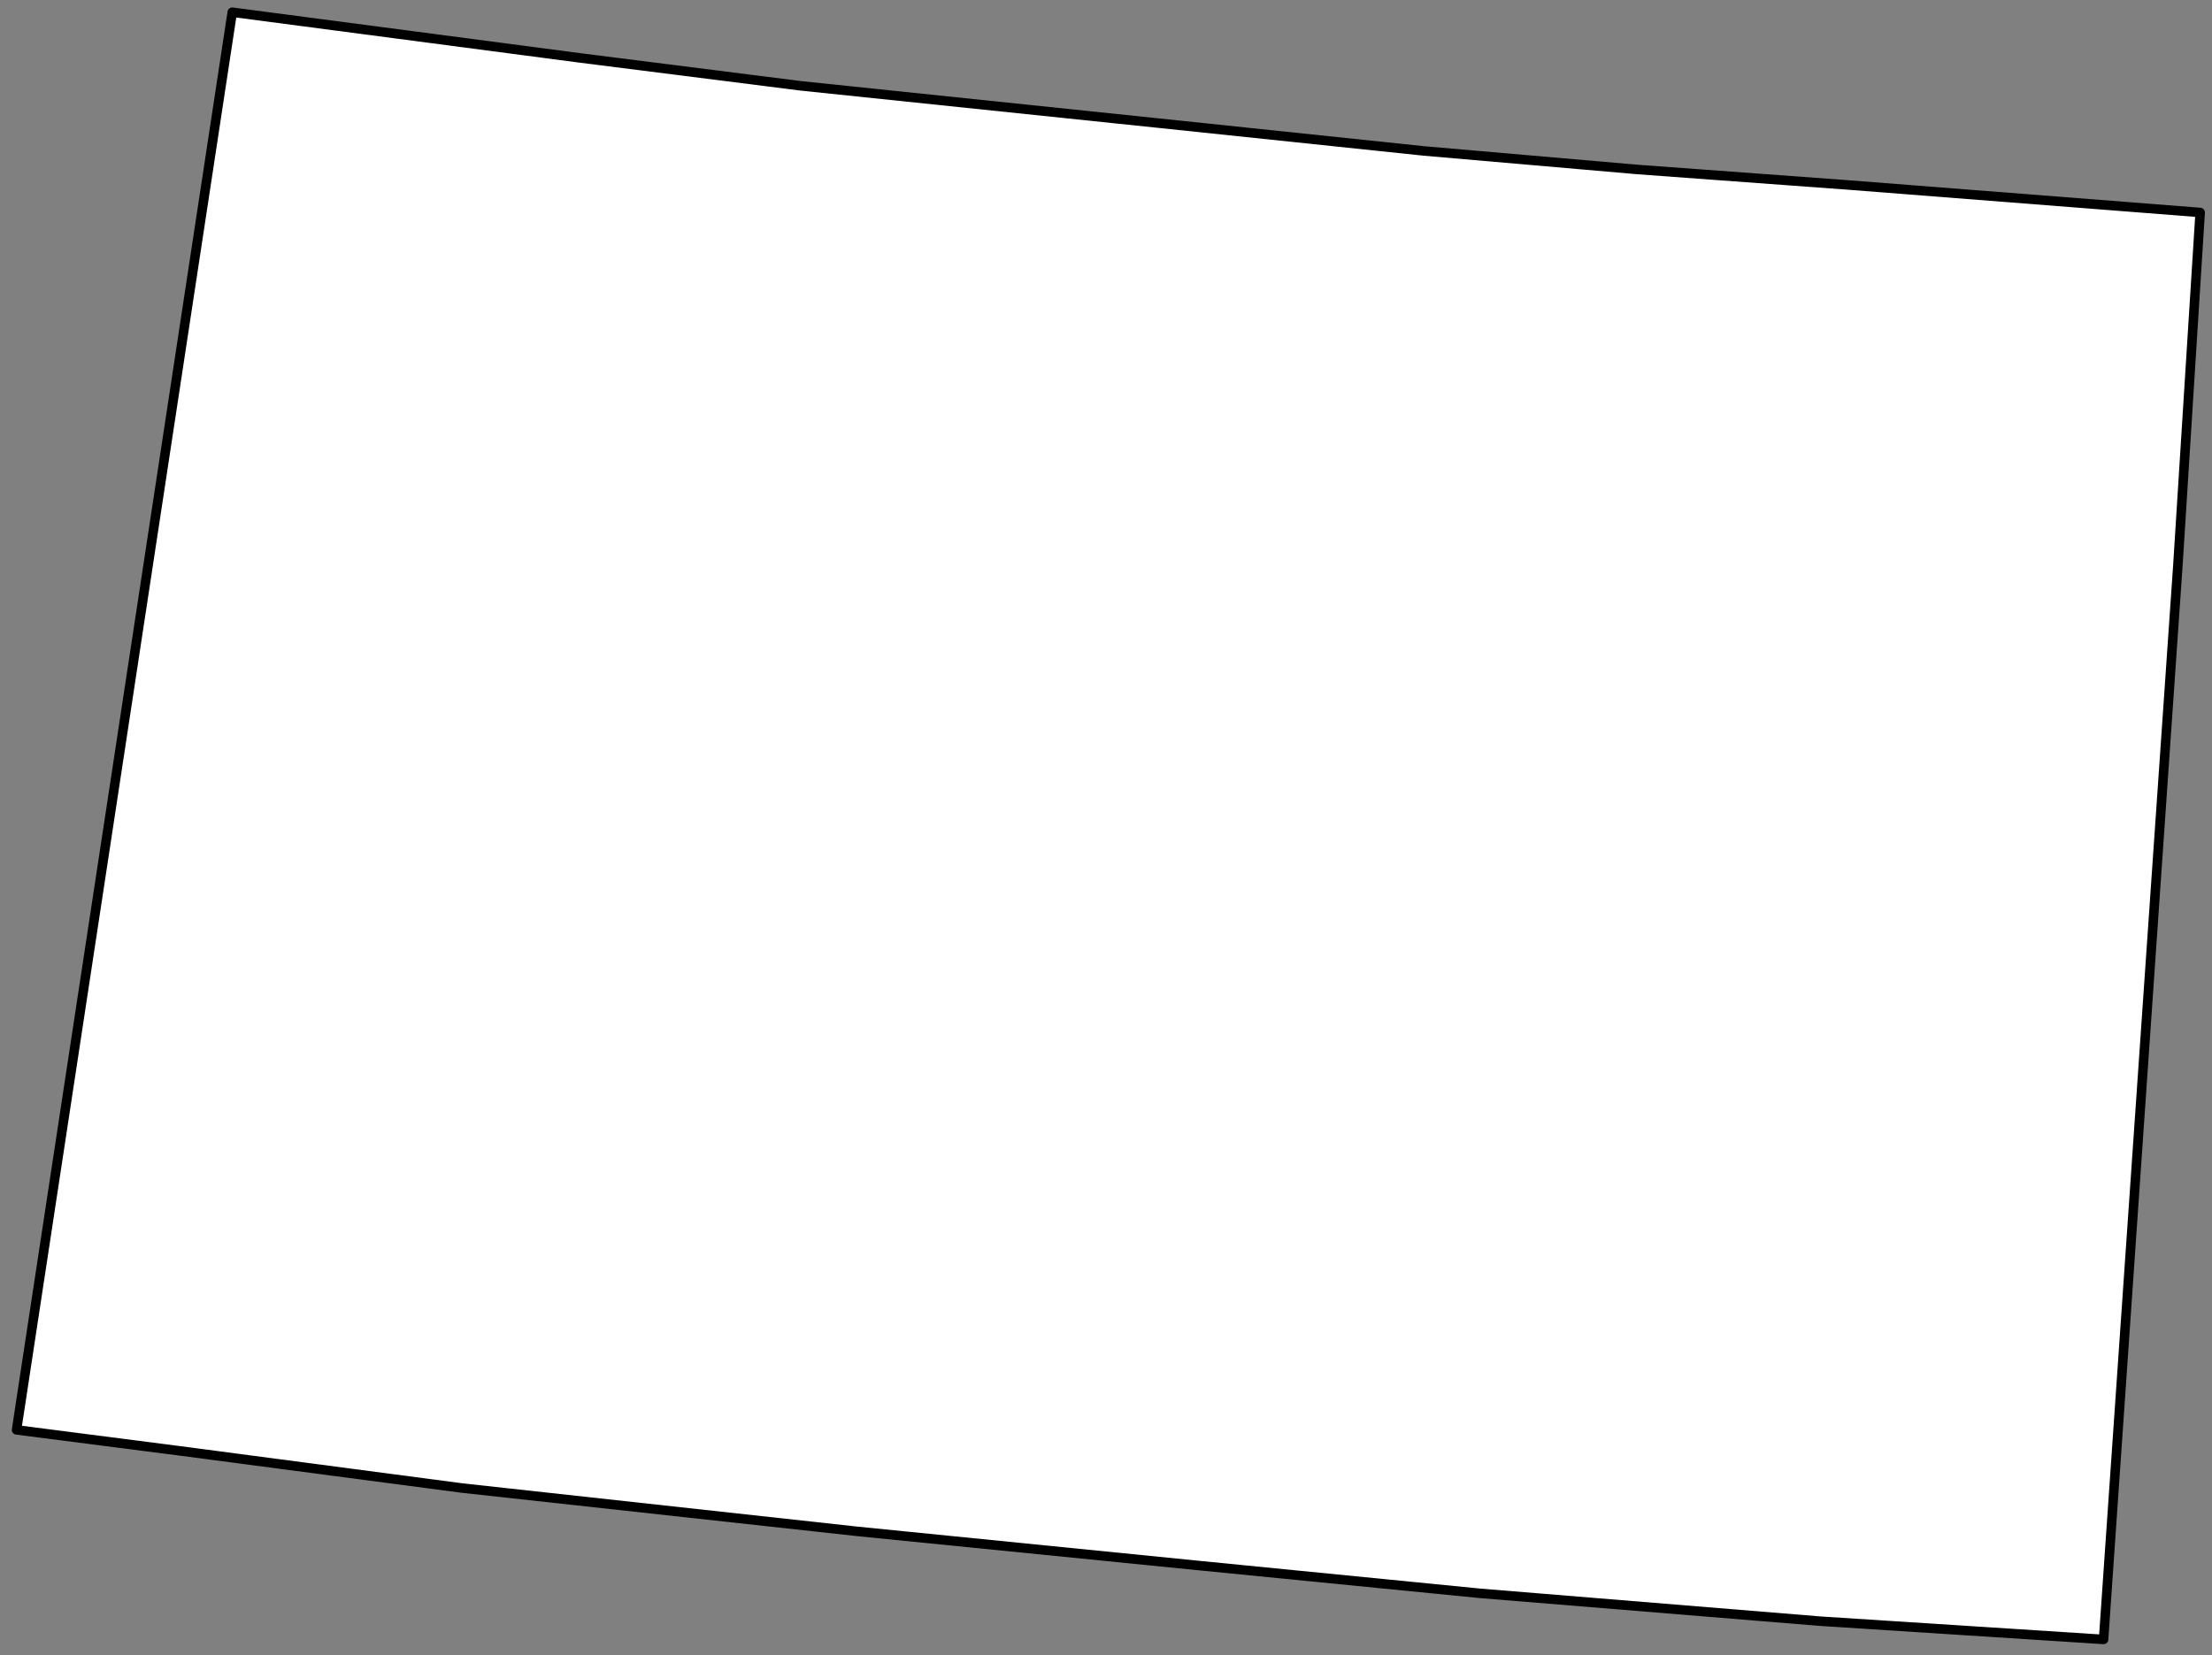 <svg width="163" height="122" viewBox="0 0 163 122" fill="none" xmlns="http://www.w3.org/2000/svg">
<rect x="0" y="0" width="163" height="122" fill="#808080" stroke="none"/>
<path d="M160.478 41.786L155.01 120.841L134.109 119.495L134.103 119.494L109.039 117.442L109.033 117.441L88.262 115.388L88.262 115.388L63.19 112.878L63.186 112.878L34.062 109.685L34.054 109.684L13.284 106.947L13.283 106.947L1.22 105.395L17.115 0.9L42.806 4.278L42.808 4.278L59.048 6.332L59.048 6.332L59.055 6.332L85.325 9.071L85.325 9.071L104.908 11.124L104.914 11.125L120.676 12.494L120.681 12.494L136.202 13.635L136.204 13.635L162.128 15.662L160.479 41.784L160.478 41.786Z" fill="white" stroke="black" stroke-width="0.7" stroke-linecap="round" stroke-linejoin="round"/>
</svg>
